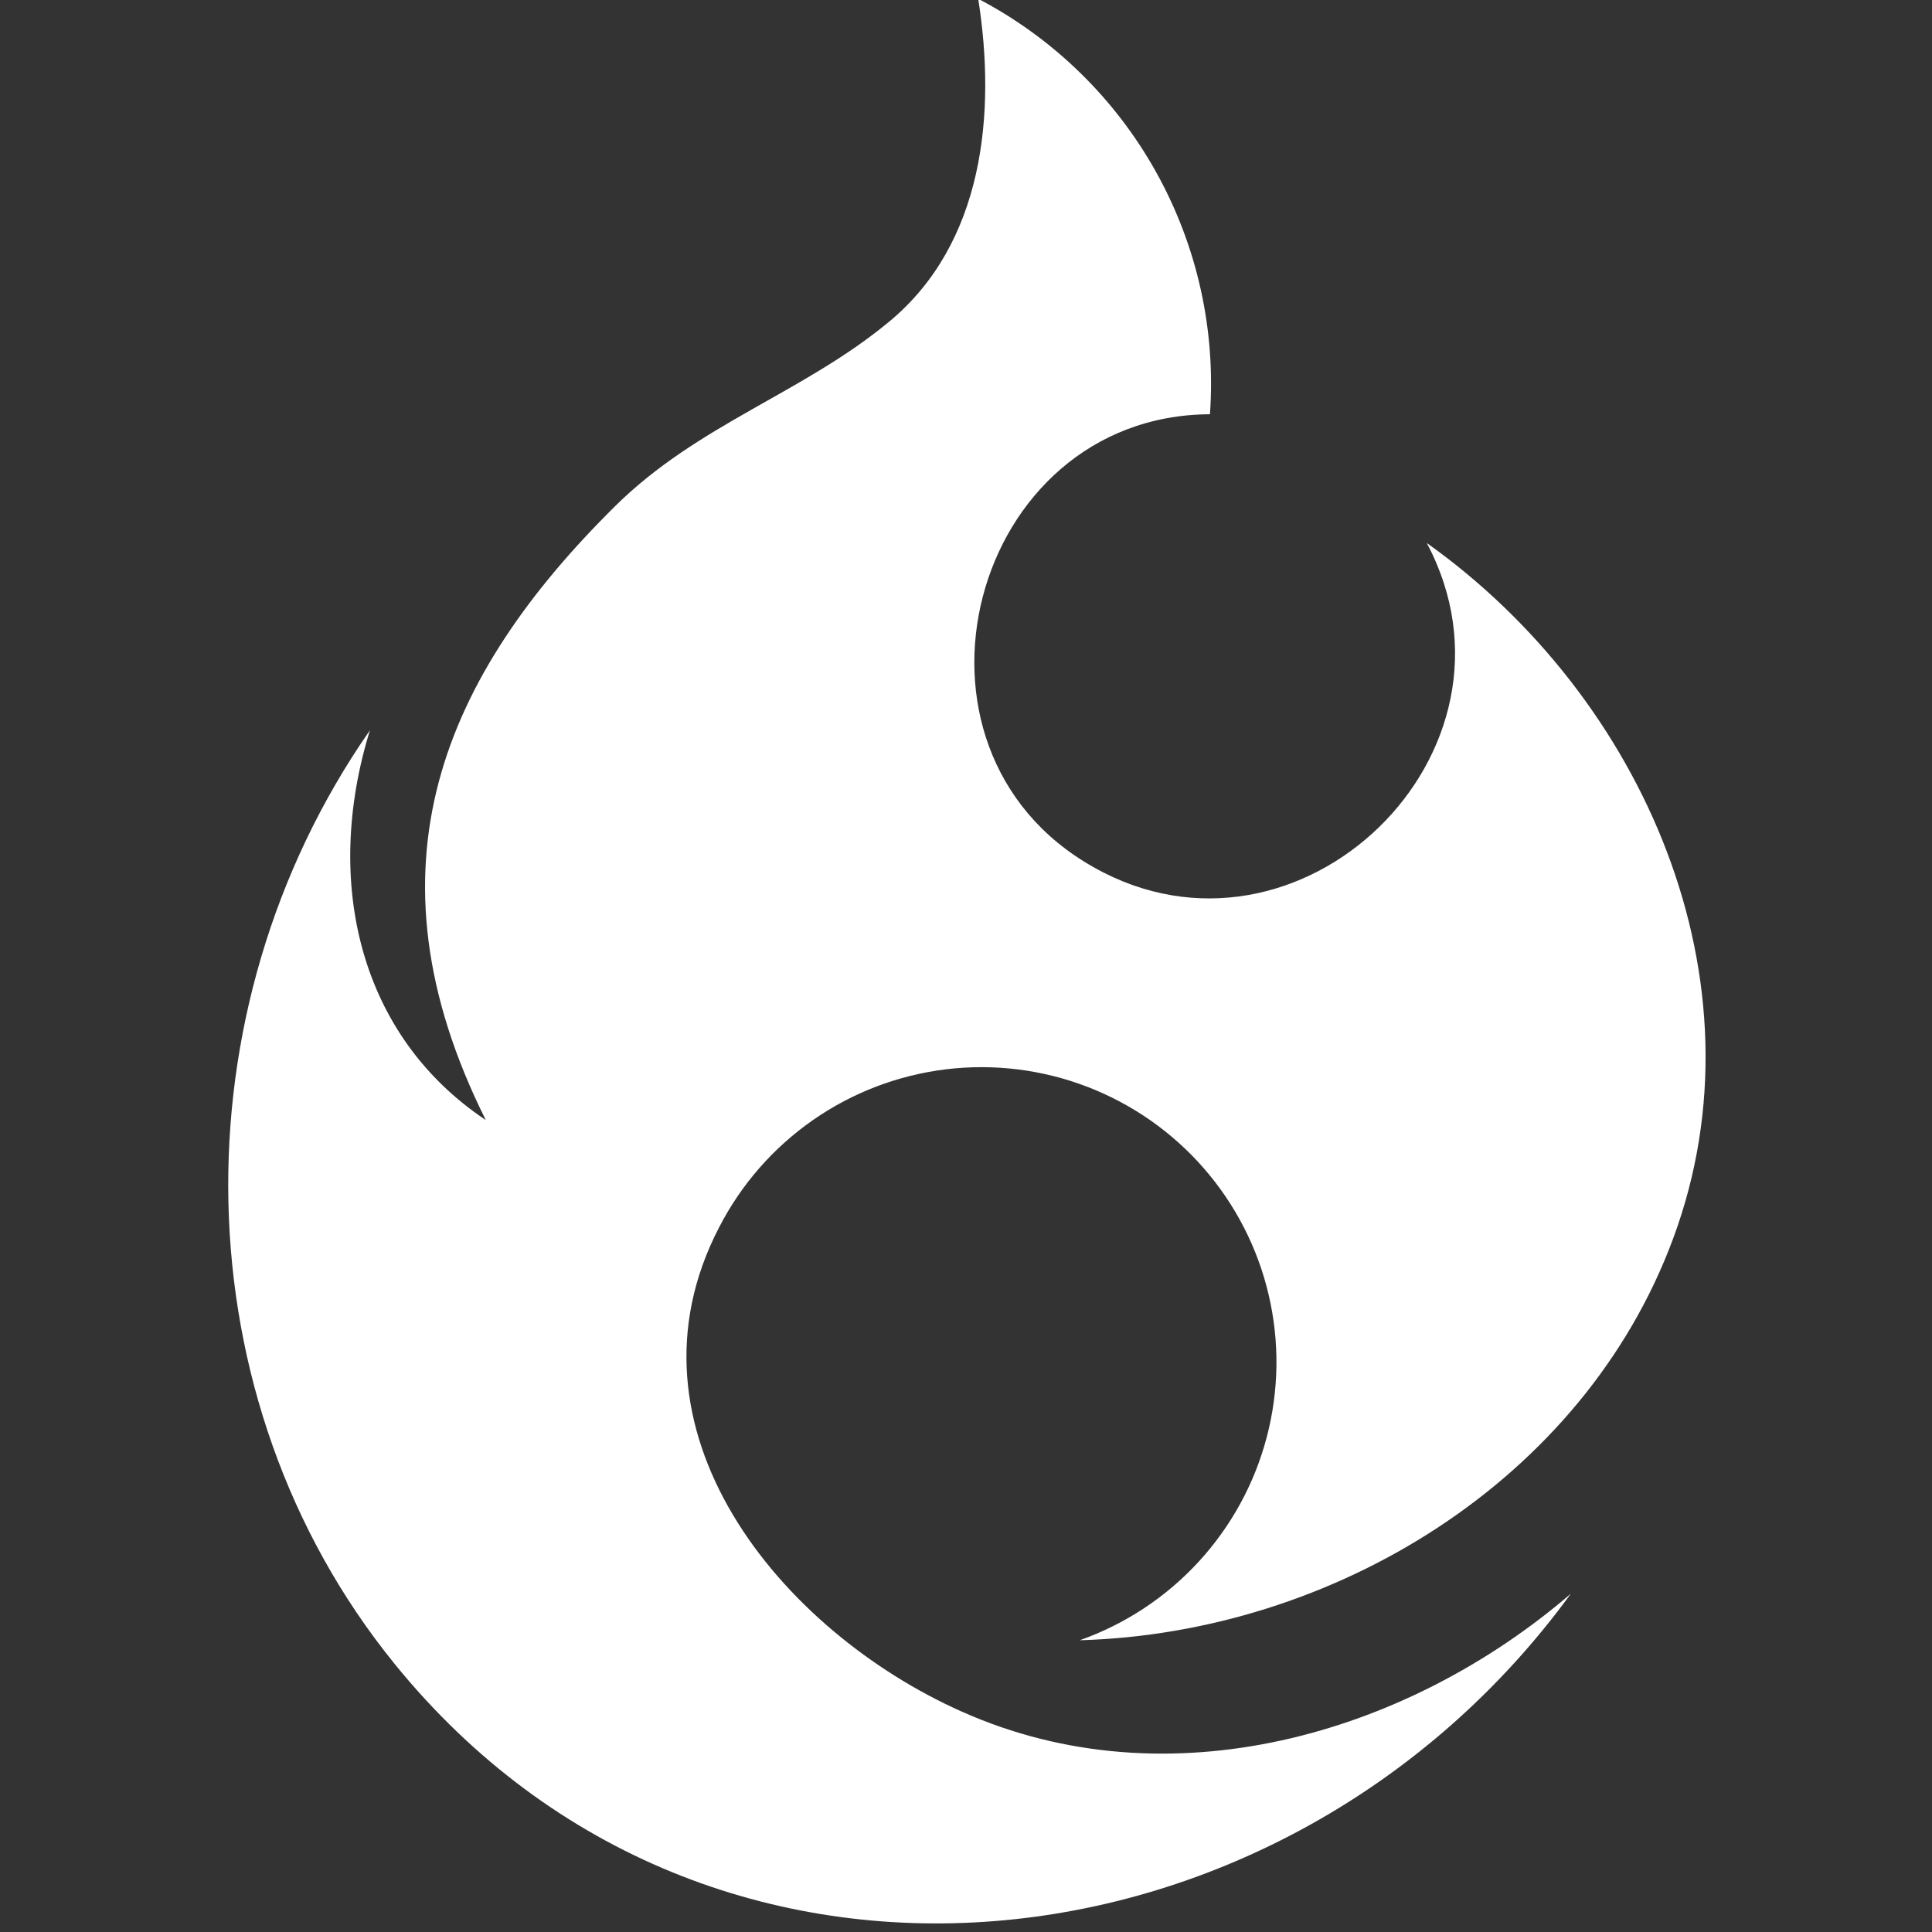 <svg xmlns="http://www.w3.org/2000/svg" viewBox="0 0 128 128" width="128" height="128" fill="none">
    <rect x="0" y="0" width="128" height="128" fill="#333333" stroke="none"/>
    <g clip-path="url(#color1)">
        <path fill="white"
            d="M94.526 35.974C108.847 46.15 117.18 64.966 110.857 82.037C104.911 98.132 88.286 108.196 71.536 108.671C74.543 107.608 77.244 105.826 79.404 103.48C81.564 101.134 83.117 98.294 83.927 95.21C84.737 92.125 84.78 88.889 84.052 85.784C83.325 82.679 81.848 79.8 79.751 77.397C77.655 74.994 75.002 73.14 72.024 71.998C69.046 70.856 65.834 70.46 62.669 70.845C59.503 71.23 56.479 72.384 53.862 74.206C51.244 76.028 49.112 78.462 47.652 81.298C40.673 94.698 51.7 108.056 63.733 113.403C77.37 119.489 93.13 114.994 104.073 105.586C85.229 131.437 47.08 136.03 26.142 110.234C11.904 92.688 11.569 66.962 24.509 48.383C21.396 58.447 23.811 68.623 32.186 74.207C23.811 57.456 29.395 44.768 40.757 33.531C46.229 28.115 53.194 26.049 58.903 21.317C65.184 16.125 66.008 7.498 64.808 -0.081C69.768 2.515 73.863 6.503 76.59 11.392C79.317 16.282 80.559 21.861 80.162 27.445C64.291 27.515 58.47 49.598 72.457 57.456C86.081 65.162 101.896 49.835 94.526 35.974Z">
        </path>
    </g>
    <defs>
        <clipPath id="color1">
            <rect width="128" height="128" fill="white" />
        </clipPath>
    </defs>
</svg>